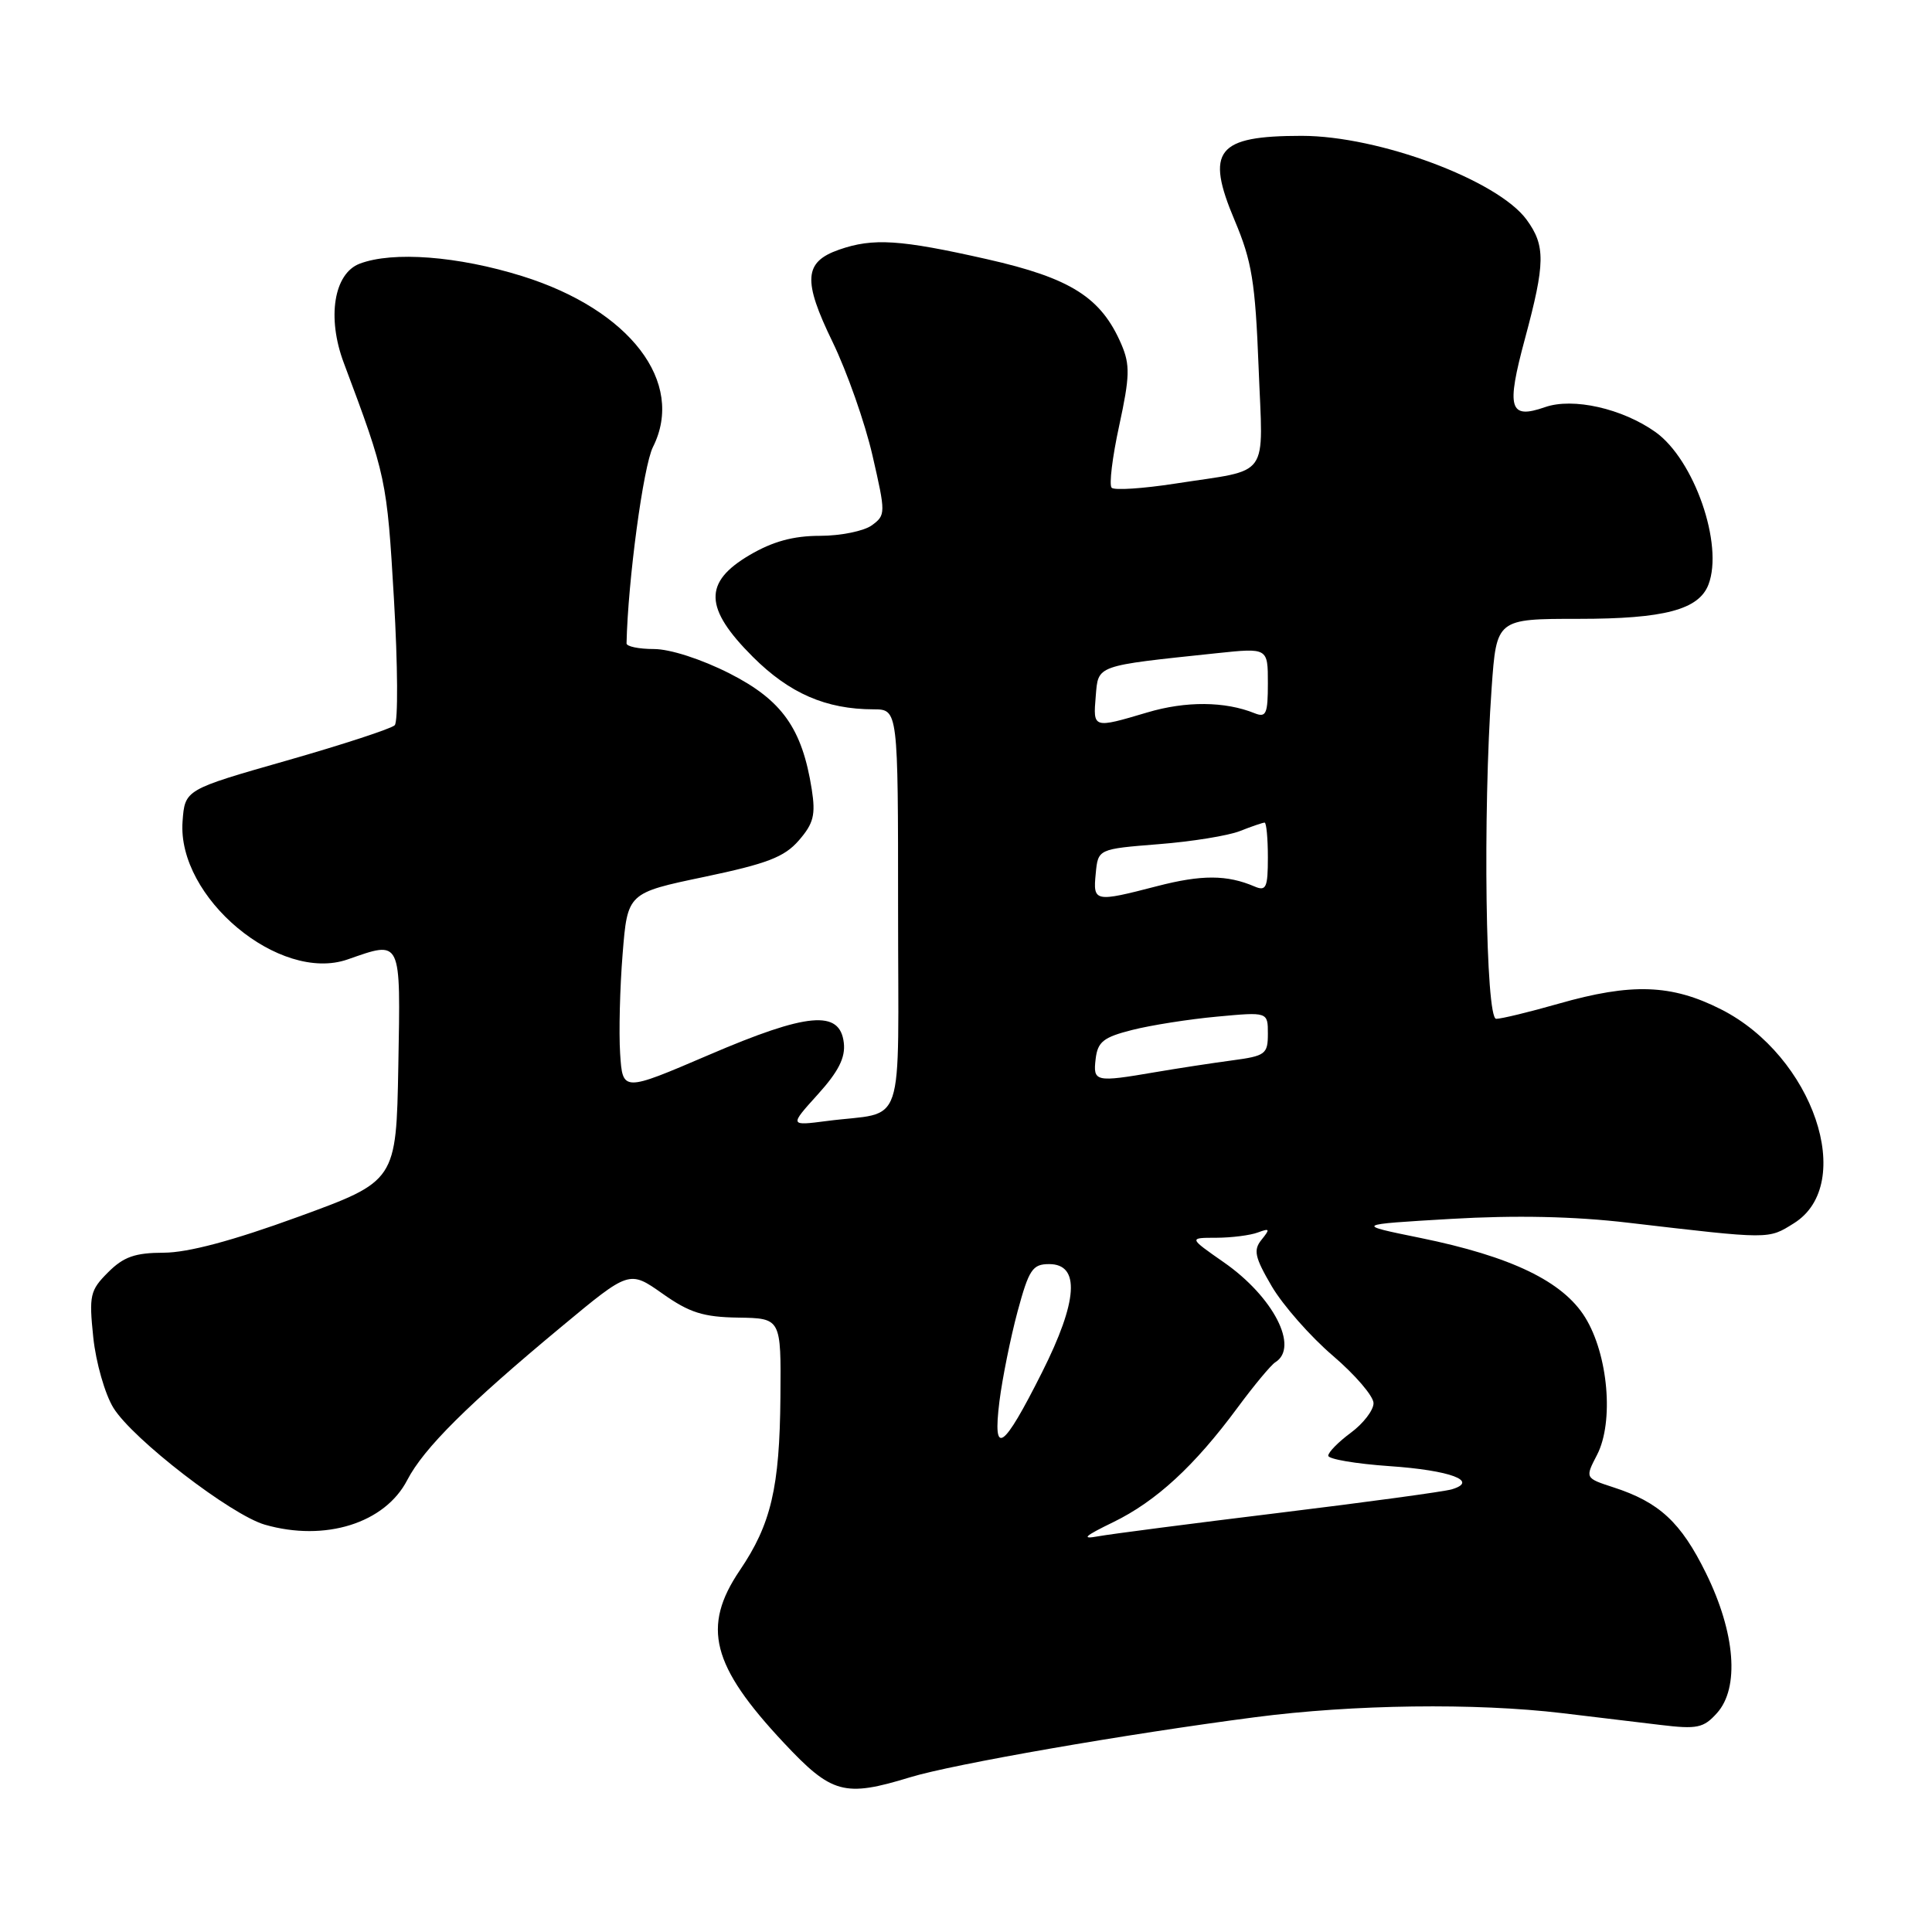 <?xml version="1.0" encoding="UTF-8" standalone="no"?>
<!DOCTYPE svg PUBLIC "-//W3C//DTD SVG 1.1//EN" "http://www.w3.org/Graphics/SVG/1.1/DTD/svg11.dtd" >
<svg xmlns="http://www.w3.org/2000/svg" xmlns:xlink="http://www.w3.org/1999/xlink" version="1.1" viewBox="0 0 256 256">
 <g >
 <path fill="currentColor"
d=" M 120.59 235.50 C 126.30 233.75 149.31 229.75 166.30 227.54 C 179.32 225.84 195.47 225.63 207.00 227.00 C 211.12 227.49 216.97 228.19 220.00 228.56 C 224.88 229.15 225.73 228.97 227.50 227.00 C 230.52 223.66 229.95 216.37 226.05 208.45 C 222.73 201.70 219.86 199.04 213.76 197.07 C 210.02 195.85 210.02 195.85 211.62 192.77 C 213.87 188.41 213.10 179.51 210.04 174.56 C 207.09 169.79 200.25 166.49 188.20 164.03 C 179.50 162.26 179.50 162.26 192.27 161.51 C 200.81 161.01 208.58 161.17 215.77 162.02 C 234.68 164.23 234.27 164.23 237.70 162.09 C 246.02 156.89 240.26 139.93 228.06 133.75 C 221.48 130.41 216.20 130.23 206.50 133.00 C 202.65 134.10 198.94 135.00 198.25 135.00 C 196.85 135.00 196.47 107.75 197.65 91.15 C 198.30 82.00 198.30 82.00 209.20 82.00 C 220.51 82.00 225.10 80.79 226.38 77.46 C 228.41 72.17 224.49 60.91 219.36 57.25 C 214.97 54.13 208.43 52.65 204.72 53.95 C 199.98 55.60 199.56 54.16 202.07 44.86 C 204.76 34.87 204.80 32.56 202.29 29.12 C 198.47 23.88 182.71 18.00 172.48 18.00 C 161.20 18.00 159.68 19.93 163.61 29.23 C 165.88 34.61 166.33 37.37 166.77 48.64 C 167.35 63.73 168.52 62.09 155.72 64.08 C 151.45 64.74 147.66 64.99 147.30 64.63 C 146.94 64.28 147.39 60.57 148.30 56.40 C 149.71 49.89 149.75 48.35 148.60 45.65 C 145.92 39.41 141.91 36.86 130.77 34.34 C 119.26 31.74 115.70 31.51 111.19 33.08 C 106.52 34.71 106.35 37.14 110.32 45.31 C 112.24 49.27 114.62 56.04 115.61 60.36 C 117.37 68.03 117.37 68.25 115.52 69.61 C 114.47 70.37 111.38 71.00 108.65 71.00 C 105.13 71.00 102.41 71.74 99.34 73.54 C 93.19 77.15 93.29 80.58 99.75 87.03 C 104.61 91.88 109.44 93.98 115.75 93.99 C 119.00 94.00 119.00 94.00 119.00 120.48 C 119.00 150.59 120.16 147.15 109.55 148.54 C 104.60 149.18 104.60 149.18 108.36 145.02 C 111.10 141.99 112.04 140.14 111.81 138.18 C 111.30 133.78 107.02 134.16 93.91 139.79 C 82.50 144.68 82.50 144.68 82.17 139.59 C 81.99 136.79 82.14 130.86 82.50 126.41 C 83.15 118.32 83.15 118.32 93.33 116.19 C 101.66 114.44 103.93 113.57 105.85 111.36 C 107.81 109.10 108.09 107.98 107.56 104.58 C 106.29 96.52 103.62 92.77 96.68 89.24 C 92.94 87.34 88.78 86.00 86.65 86.00 C 84.64 86.00 83.01 85.66 83.02 85.25 C 83.20 76.97 85.24 61.77 86.52 59.23 C 90.83 50.66 83.48 41.05 69.20 36.59 C 60.68 33.93 52.05 33.27 47.66 34.94 C 44.24 36.24 43.30 42.08 45.55 48.07 C 51.18 63.08 51.27 63.51 52.20 79.38 C 52.71 88.12 52.76 95.64 52.30 96.10 C 51.85 96.55 45.41 98.66 37.99 100.78 C 24.50 104.63 24.50 104.63 24.19 108.85 C 23.45 118.92 37.04 130.27 46.06 127.13 C 53.26 124.62 53.08 124.25 52.78 141.25 C 52.50 156.50 52.50 156.50 39.50 161.24 C 30.81 164.41 24.91 165.98 21.70 165.99 C 17.89 166.00 16.38 166.53 14.32 168.59 C 11.93 170.98 11.78 171.63 12.36 177.22 C 12.71 180.54 13.91 184.74 15.03 186.55 C 17.59 190.70 30.62 200.74 35.10 202.03 C 43.08 204.32 51.01 201.83 53.96 196.12 C 56.15 191.90 61.96 186.12 74.45 175.75 C 83.39 168.32 83.39 168.32 87.78 171.41 C 91.36 173.94 93.19 174.52 97.83 174.59 C 103.50 174.68 103.50 174.68 103.41 185.09 C 103.31 197.13 102.17 201.97 98.02 208.09 C 92.97 215.56 94.28 220.71 103.85 230.92 C 110.21 237.71 111.87 238.17 120.59 235.50 Z  M 147.50 201.70 C 153.19 198.93 158.26 194.27 163.99 186.51 C 166.17 183.56 168.42 180.86 168.98 180.51 C 172.18 178.53 168.73 171.83 162.16 167.26 C 157.50 164.01 157.50 164.01 161.17 164.01 C 163.19 164.00 165.66 163.69 166.67 163.31 C 168.26 162.72 168.32 162.84 167.17 164.26 C 166.05 165.64 166.25 166.57 168.52 170.45 C 170.00 172.96 173.63 177.09 176.60 179.63 C 179.57 182.17 182.00 185.00 182.00 185.93 C 182.00 186.86 180.65 188.62 179.00 189.84 C 177.35 191.06 176.00 192.43 176.00 192.89 C 176.00 193.34 179.65 193.96 184.11 194.27 C 192.19 194.82 196.03 196.26 192.35 197.35 C 191.33 197.65 181.05 199.05 169.50 200.46 C 157.95 201.87 147.15 203.27 145.50 203.57 C 143.21 203.99 143.69 203.55 147.50 201.70 Z  M 132.43 185.69 C 132.82 182.61 133.90 177.26 134.83 173.79 C 136.34 168.21 136.81 167.50 139.02 167.50 C 143.15 167.50 142.83 172.39 138.08 181.83 C 132.89 192.16 131.51 193.10 132.43 185.69 Z  M 145.18 140.31 C 145.45 138.04 146.21 137.44 150.00 136.48 C 152.47 135.85 157.54 135.05 161.25 134.71 C 168.00 134.08 168.00 134.08 168.00 136.98 C 168.00 139.68 167.68 139.92 163.25 140.51 C 160.64 140.86 156.05 141.56 153.07 142.07 C 145.11 143.43 144.82 143.36 145.18 140.31 Z  M 145.19 115.75 C 145.50 112.50 145.50 112.50 153.50 111.86 C 157.90 111.52 162.77 110.73 164.32 110.11 C 165.86 109.50 167.33 109.00 167.57 109.00 C 167.80 109.00 168.00 111.07 168.00 113.61 C 168.00 117.61 167.77 118.12 166.25 117.47 C 162.59 115.90 159.22 115.89 153.32 117.42 C 145.02 119.57 144.82 119.53 145.19 115.75 Z  M 145.19 92.26 C 145.54 88.08 145.05 88.26 161.25 86.55 C 168.00 85.84 168.00 85.84 168.00 90.53 C 168.00 94.59 167.77 95.12 166.25 94.51 C 162.32 92.92 157.13 92.88 152.03 94.40 C 144.82 96.54 144.83 96.54 145.19 92.26 Z "/>
</g>
</svg>